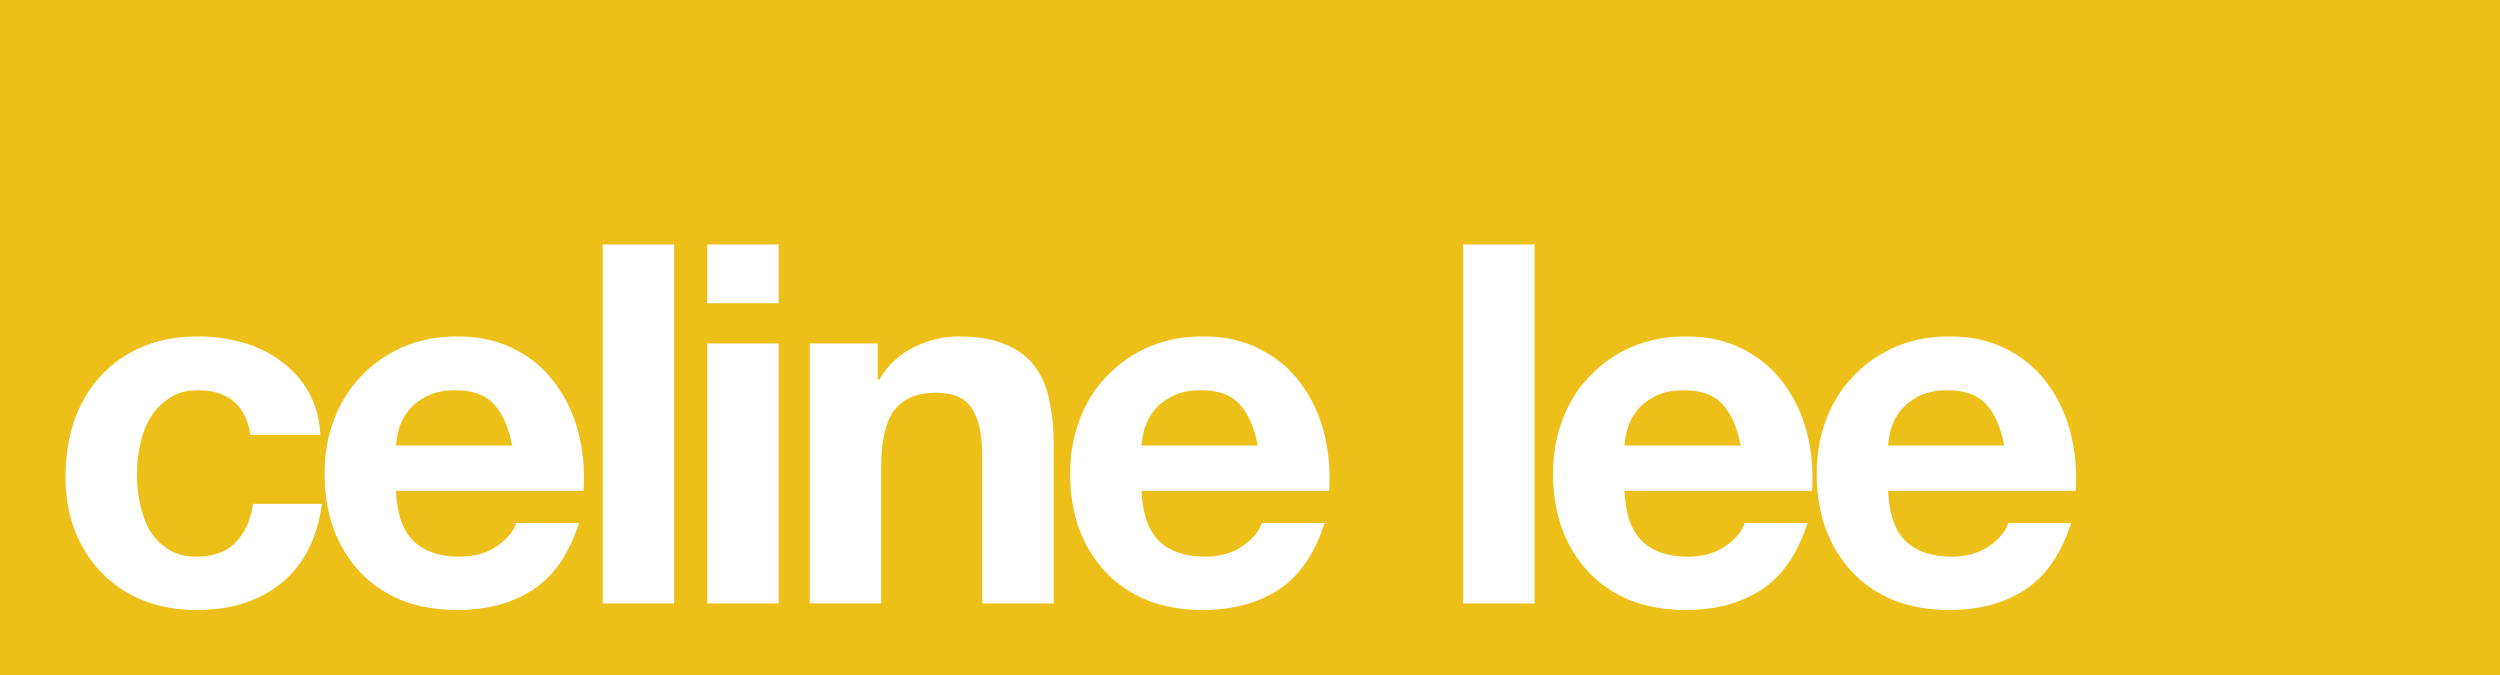 <svg width="174" height="47" viewBox="0 0 174 47" fill="none" xmlns="http://www.w3.org/2000/svg">
<rect width="174" height="47" fill="#EDBF19"/>
<path d="M17.437 30.275H22.302C22.232 29.108 21.952 28.105 21.462 27.265C20.972 26.402 20.33 25.69 19.537 25.13C18.767 24.547 17.88 24.115 16.877 23.835C15.897 23.555 14.87 23.415 13.797 23.415C12.327 23.415 11.02 23.66 9.877 24.15C8.733 24.64 7.765 25.328 6.972 26.215C6.178 27.078 5.572 28.117 5.152 29.33C4.755 30.52 4.557 31.815 4.557 33.215C4.557 34.568 4.778 35.817 5.222 36.96C5.665 38.08 6.283 39.048 7.077 39.865C7.87 40.682 8.827 41.323 9.947 41.79C11.09 42.233 12.338 42.455 13.692 42.455C16.095 42.455 18.067 41.825 19.607 40.565C21.147 39.305 22.08 37.473 22.407 35.07H17.612C17.448 36.19 17.04 37.088 16.387 37.765C15.757 38.418 14.847 38.745 13.657 38.745C12.887 38.745 12.233 38.57 11.697 38.22C11.16 37.87 10.728 37.427 10.402 36.89C10.098 36.33 9.877 35.712 9.737 35.035C9.597 34.358 9.527 33.693 9.527 33.04C9.527 32.363 9.597 31.687 9.737 31.01C9.877 30.31 10.11 29.68 10.437 29.12C10.787 28.537 11.23 28.07 11.767 27.72C12.303 27.347 12.968 27.16 13.762 27.16C15.885 27.16 17.11 28.198 17.437 30.275ZM35.644 31.01H27.559C27.583 30.66 27.653 30.263 27.769 29.82C27.909 29.377 28.131 28.957 28.434 28.56C28.761 28.163 29.181 27.837 29.694 27.58C30.231 27.3 30.896 27.16 31.689 27.16C32.903 27.16 33.801 27.487 34.384 28.14C34.991 28.793 35.411 29.75 35.644 31.01ZM27.559 34.16H40.614C40.708 32.76 40.591 31.418 40.264 30.135C39.938 28.852 39.401 27.708 38.654 26.705C37.931 25.702 36.998 24.908 35.854 24.325C34.711 23.718 33.369 23.415 31.829 23.415C30.453 23.415 29.193 23.66 28.049 24.15C26.929 24.64 25.961 25.317 25.144 26.18C24.328 27.02 23.698 28.023 23.254 29.19C22.811 30.357 22.589 31.617 22.589 32.97C22.589 34.37 22.799 35.653 23.219 36.82C23.663 37.987 24.281 38.99 25.074 39.83C25.868 40.67 26.836 41.323 27.979 41.79C29.123 42.233 30.406 42.455 31.829 42.455C33.883 42.455 35.633 41.988 37.079 41.055C38.526 40.122 39.599 38.57 40.299 36.4H35.924C35.761 36.96 35.318 37.497 34.594 38.01C33.871 38.5 33.008 38.745 32.004 38.745C30.604 38.745 29.531 38.383 28.784 37.66C28.038 36.937 27.629 35.77 27.559 34.16ZM41.952 17.01V42H46.922V17.01H41.952ZM54.195 21.105V17.01H49.225V21.105H54.195ZM49.225 23.905V42H54.195V23.905H49.225ZM56.359 23.905V42H61.329V32.515C61.329 30.672 61.632 29.353 62.239 28.56C62.845 27.743 63.825 27.335 65.179 27.335C66.369 27.335 67.197 27.708 67.664 28.455C68.13 29.178 68.364 30.287 68.364 31.78V42H73.334V30.87C73.334 29.75 73.229 28.735 73.019 27.825C72.832 26.892 72.494 26.11 72.004 25.48C71.514 24.827 70.837 24.325 69.974 23.975C69.134 23.602 68.049 23.415 66.719 23.415C65.669 23.415 64.642 23.66 63.639 24.15C62.635 24.617 61.819 25.375 61.189 26.425H61.084V23.905H56.359ZM87.536 31.01H79.451C79.474 30.66 79.544 30.263 79.661 29.82C79.801 29.377 80.022 28.957 80.326 28.56C80.653 28.163 81.073 27.837 81.586 27.58C82.123 27.3 82.787 27.16 83.581 27.16C84.794 27.16 85.692 27.487 86.276 28.14C86.882 28.793 87.302 29.75 87.536 31.01ZM79.451 34.16H92.506C92.599 32.76 92.483 31.418 92.156 30.135C91.829 28.852 91.293 27.708 90.546 26.705C89.823 25.702 88.889 24.908 87.746 24.325C86.603 23.718 85.261 23.415 83.721 23.415C82.344 23.415 81.084 23.66 79.941 24.15C78.821 24.64 77.853 25.317 77.036 26.18C76.219 27.02 75.589 28.023 75.146 29.19C74.703 30.357 74.481 31.617 74.481 32.97C74.481 34.37 74.691 35.653 75.111 36.82C75.554 37.987 76.172 38.99 76.966 39.83C77.759 40.67 78.728 41.323 79.871 41.79C81.014 42.233 82.297 42.455 83.721 42.455C85.774 42.455 87.524 41.988 88.971 41.055C90.418 40.122 91.491 38.57 92.191 36.4H87.816C87.653 36.96 87.209 37.497 86.486 38.01C85.763 38.5 84.899 38.745 83.896 38.745C82.496 38.745 81.422 38.383 80.676 37.66C79.929 36.937 79.521 35.77 79.451 34.16ZM101.835 17.01V42H106.805V17.01H101.835ZM121.148 31.01H113.063C113.086 30.66 113.156 30.263 113.273 29.82C113.413 29.377 113.635 28.957 113.938 28.56C114.265 28.163 114.685 27.837 115.198 27.58C115.735 27.3 116.4 27.16 117.193 27.16C118.406 27.16 119.305 27.487 119.888 28.14C120.495 28.793 120.915 29.75 121.148 31.01ZM113.063 34.16H126.118C126.211 32.76 126.095 31.418 125.768 30.135C125.441 28.852 124.905 27.708 124.158 26.705C123.435 25.702 122.501 24.908 121.358 24.325C120.215 23.718 118.873 23.415 117.333 23.415C115.956 23.415 114.696 23.66 113.553 24.15C112.433 24.64 111.465 25.317 110.648 26.18C109.831 27.02 109.201 28.023 108.758 29.19C108.315 30.357 108.093 31.617 108.093 32.97C108.093 34.37 108.303 35.653 108.723 36.82C109.166 37.987 109.785 38.99 110.578 39.83C111.371 40.67 112.34 41.323 113.483 41.79C114.626 42.233 115.91 42.455 117.333 42.455C119.386 42.455 121.136 41.988 122.583 41.055C124.03 40.122 125.103 38.57 125.803 36.4H121.428C121.265 36.96 120.821 37.497 120.098 38.01C119.375 38.5 118.511 38.745 117.508 38.745C116.108 38.745 115.035 38.383 114.288 37.66C113.541 36.937 113.133 35.77 113.063 34.16ZM139.496 31.01H131.411C131.434 30.66 131.504 30.263 131.621 29.82C131.761 29.377 131.982 28.957 132.286 28.56C132.612 28.163 133.032 27.837 133.546 27.58C134.082 27.3 134.747 27.16 135.541 27.16C136.754 27.16 137.652 27.487 138.236 28.14C138.842 28.793 139.262 29.75 139.496 31.01ZM131.411 34.16H144.466C144.559 32.76 144.442 31.418 144.116 30.135C143.789 28.852 143.252 27.708 142.506 26.705C141.782 25.702 140.849 24.908 139.706 24.325C138.562 23.718 137.221 23.415 135.681 23.415C134.304 23.415 133.044 23.66 131.901 24.15C130.781 24.64 129.812 25.317 128.996 26.18C128.179 27.02 127.549 28.023 127.106 29.19C126.662 30.357 126.441 31.617 126.441 32.97C126.441 34.37 126.651 35.653 127.071 36.82C127.514 37.987 128.132 38.99 128.926 39.83C129.719 40.67 130.687 41.323 131.831 41.79C132.974 42.233 134.257 42.455 135.681 42.455C137.734 42.455 139.484 41.988 140.931 41.055C142.377 40.122 143.451 38.57 144.151 36.4H139.776C139.612 36.96 139.169 37.497 138.446 38.01C137.722 38.5 136.859 38.745 135.856 38.745C134.456 38.745 133.382 38.383 132.636 37.66C131.889 36.937 131.481 35.77 131.411 34.16Z" fill="white"/>
</svg>
